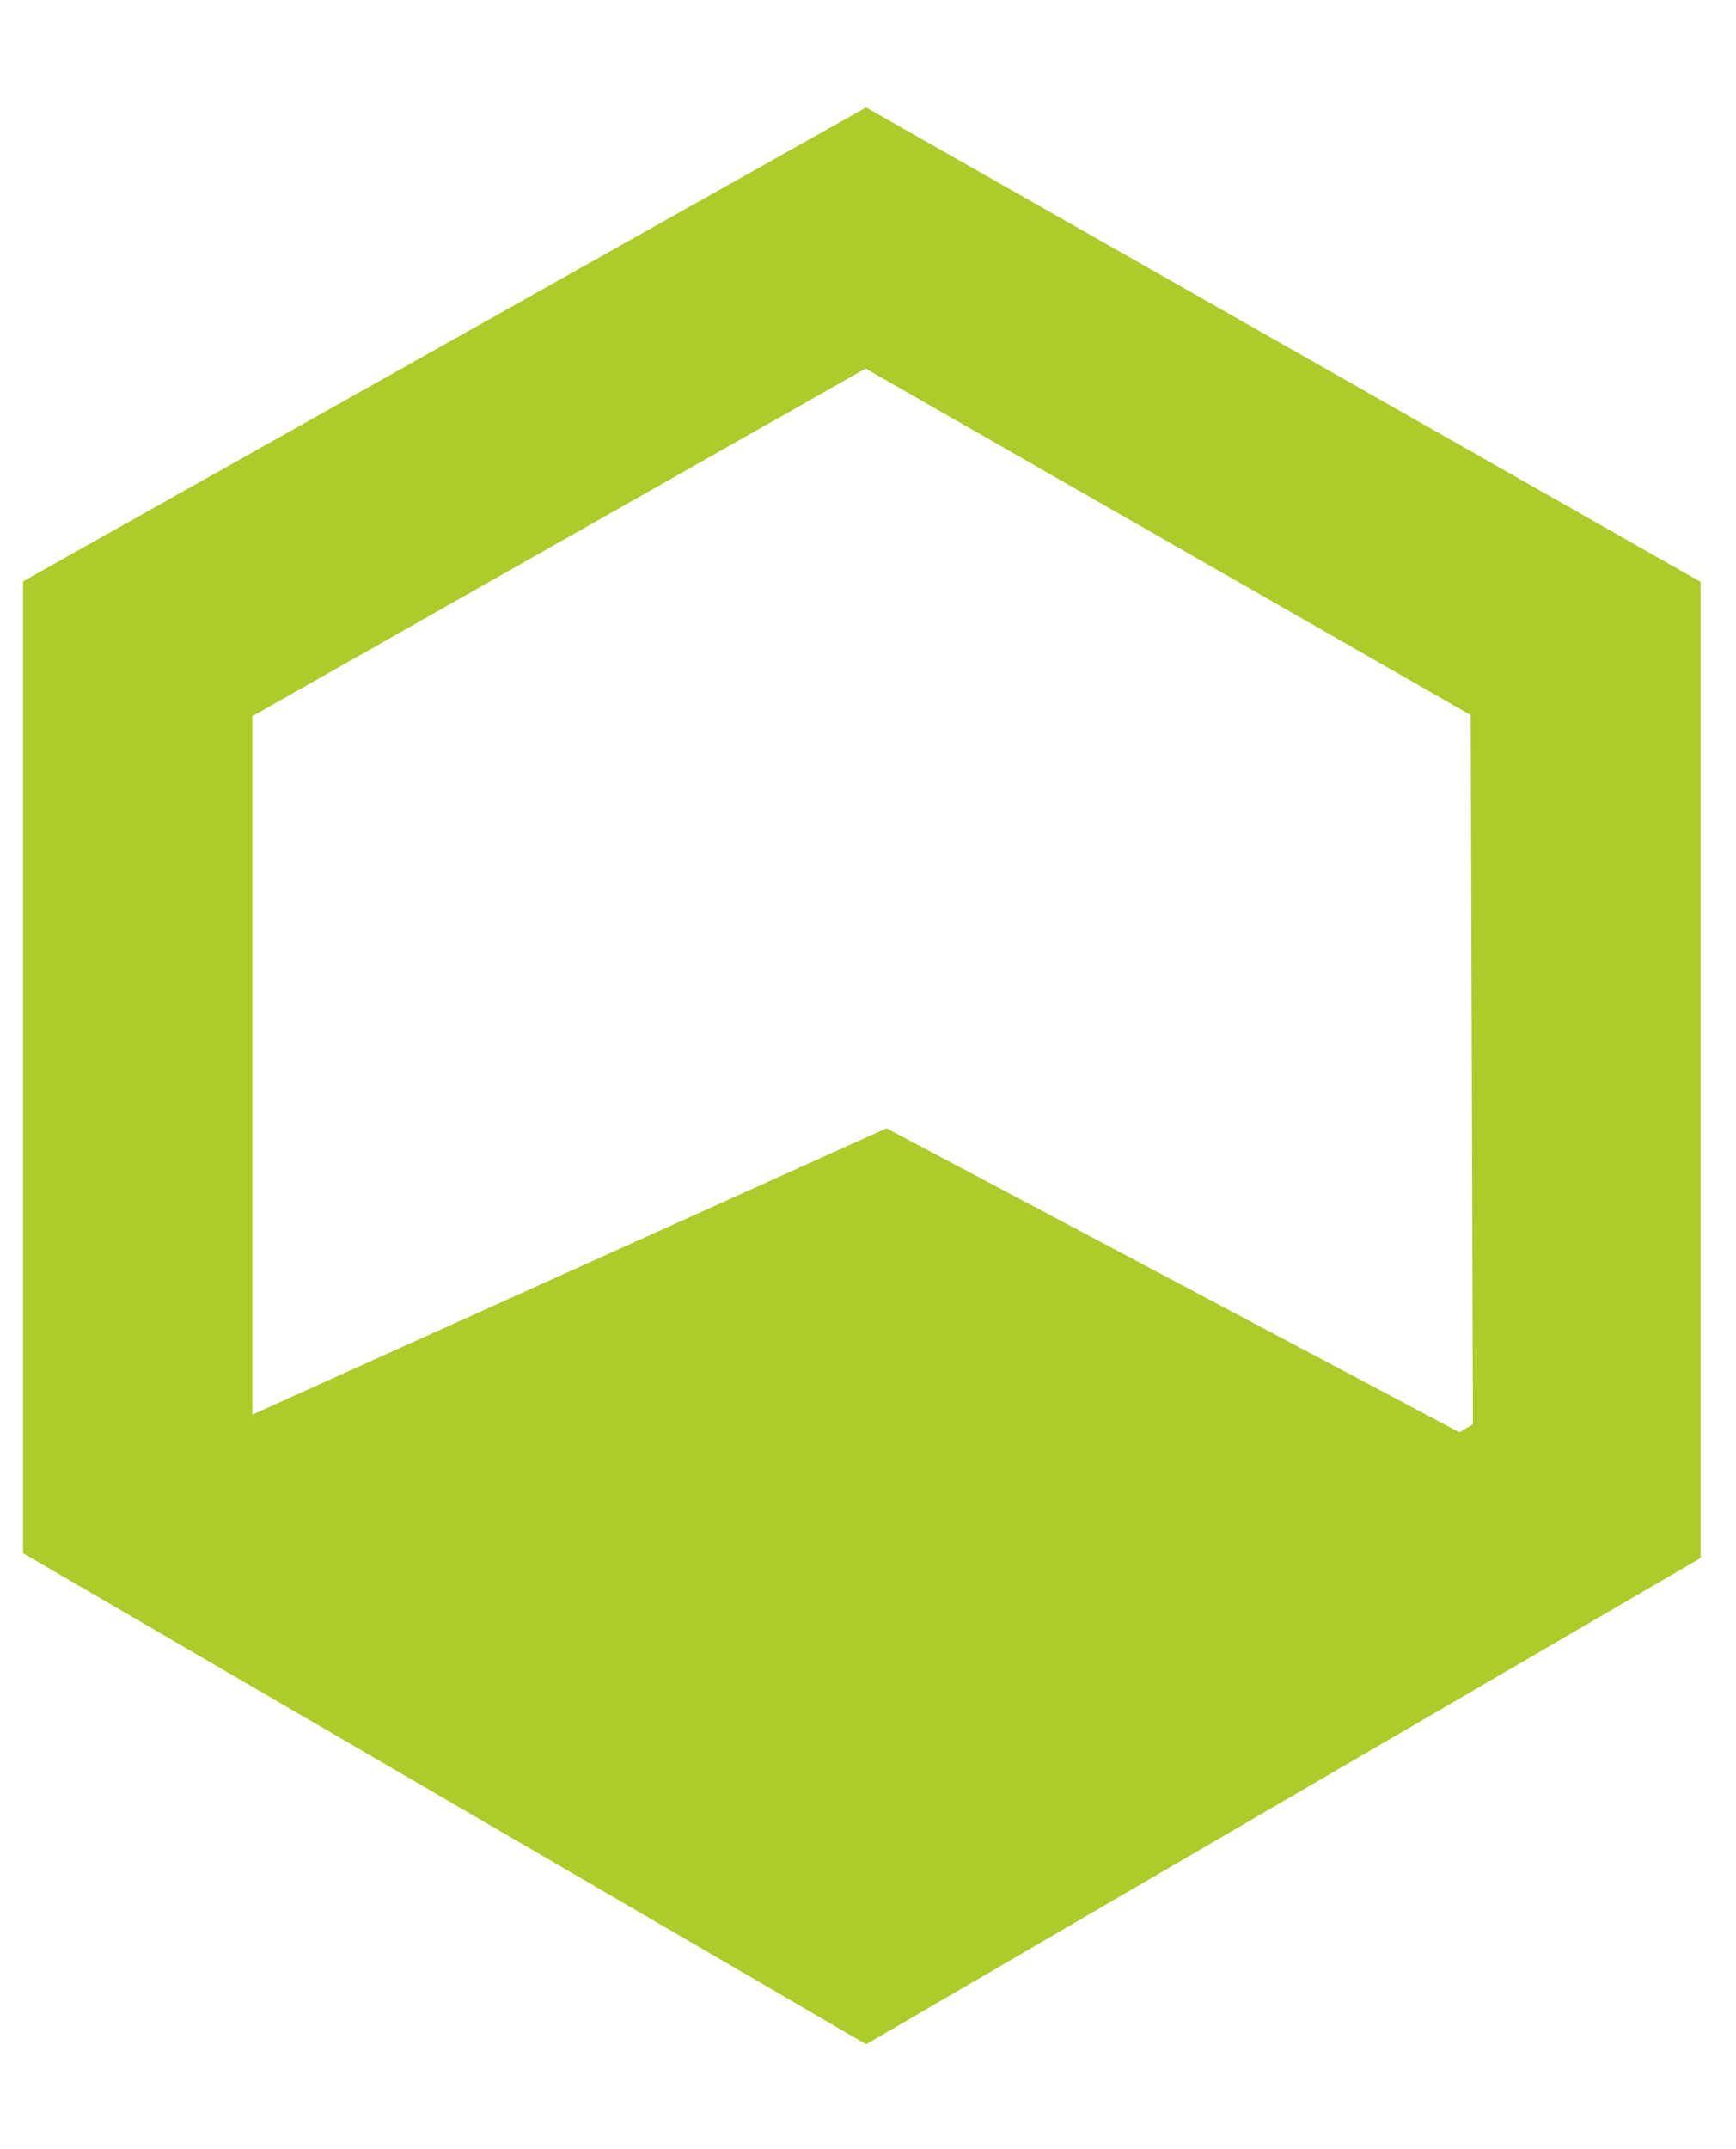 <svg data-name="icon" xmlns="http://www.w3.org/2000/svg" viewBox="0 0 32.33 40"><defs></defs><title>nodeconf-icon</title><path fill="#adcb2b" d="M.43,10.82V28.91l15.7,9.14L31.67,29V10.83L16.13,2Zm27,15.69-.25.15L16.51,21,4.7,26.33v-13L16.12,6.86l11.27,6.45Z"/></svg>